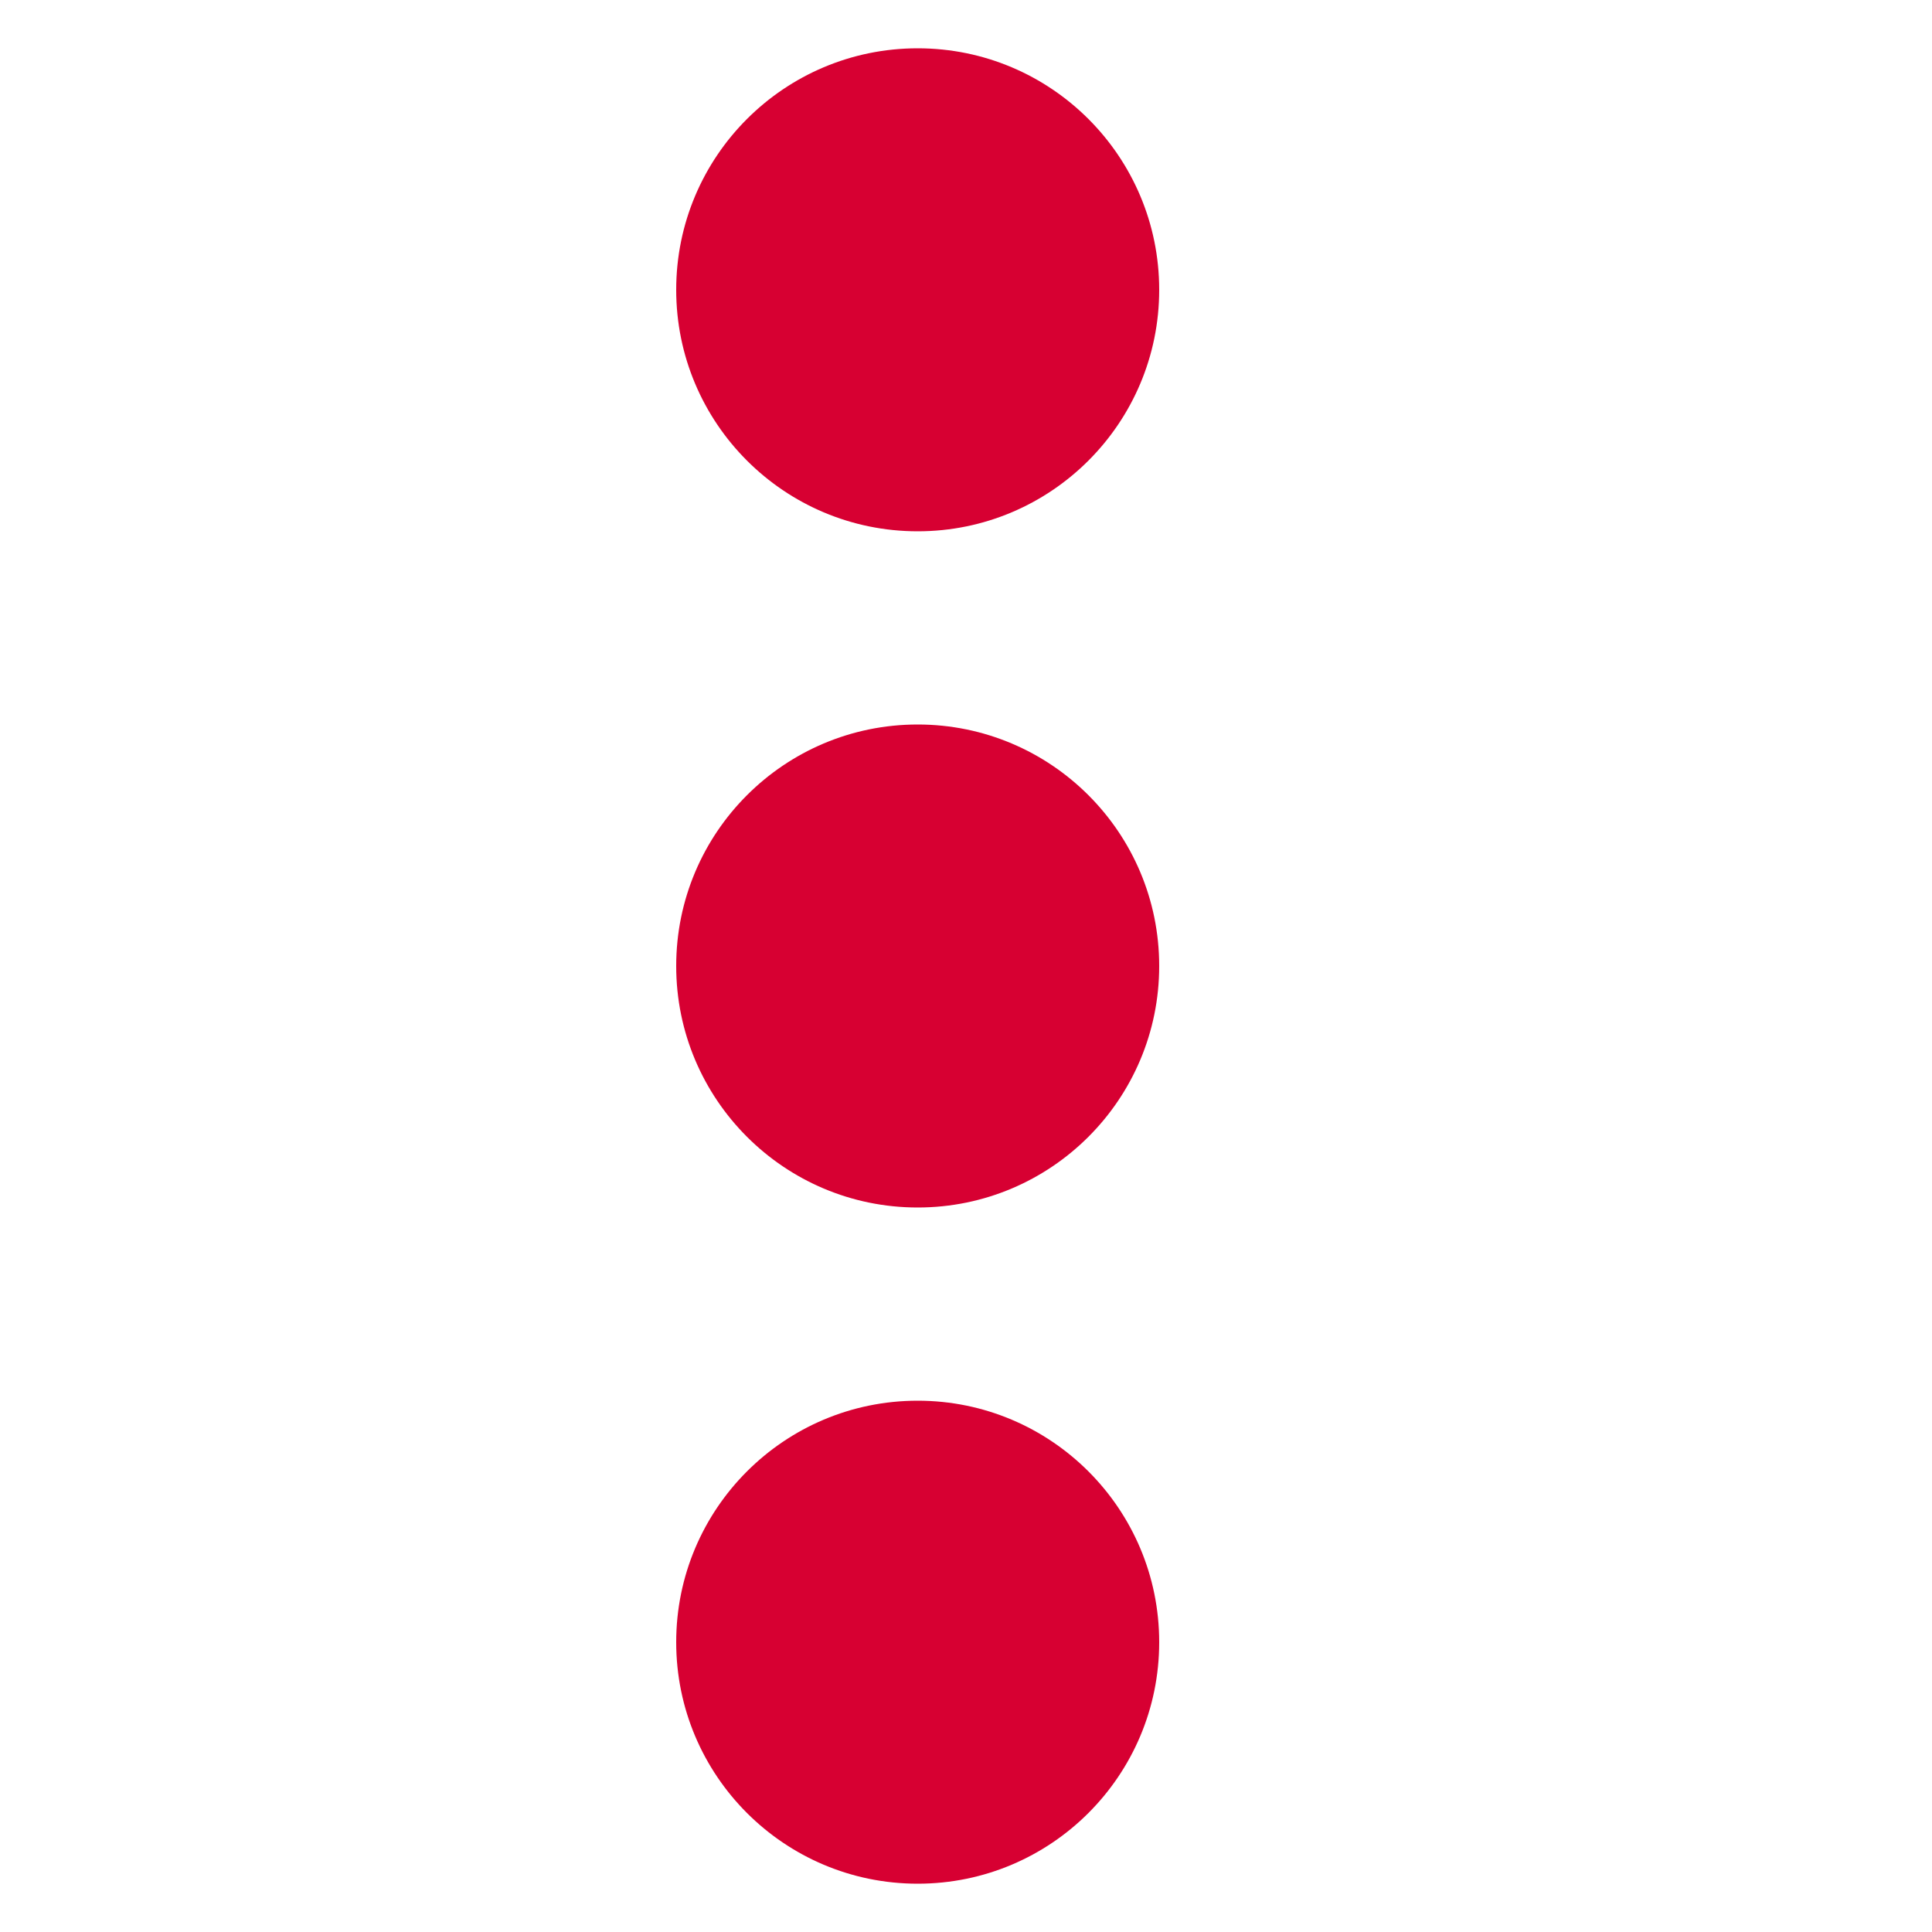 <svg width="20" height="20" viewBox="0 0 20 20" fill="none" xmlns="http://www.w3.org/2000/svg">
<circle cx="9.5" cy="3" r="2.5" fill="#D70032"/>
<circle cx="9.5" cy="10" r="2.5" fill="#D70032"/>
<circle cx="9.5" cy="17" r="2.5" fill="#D70032"/>
</svg>
